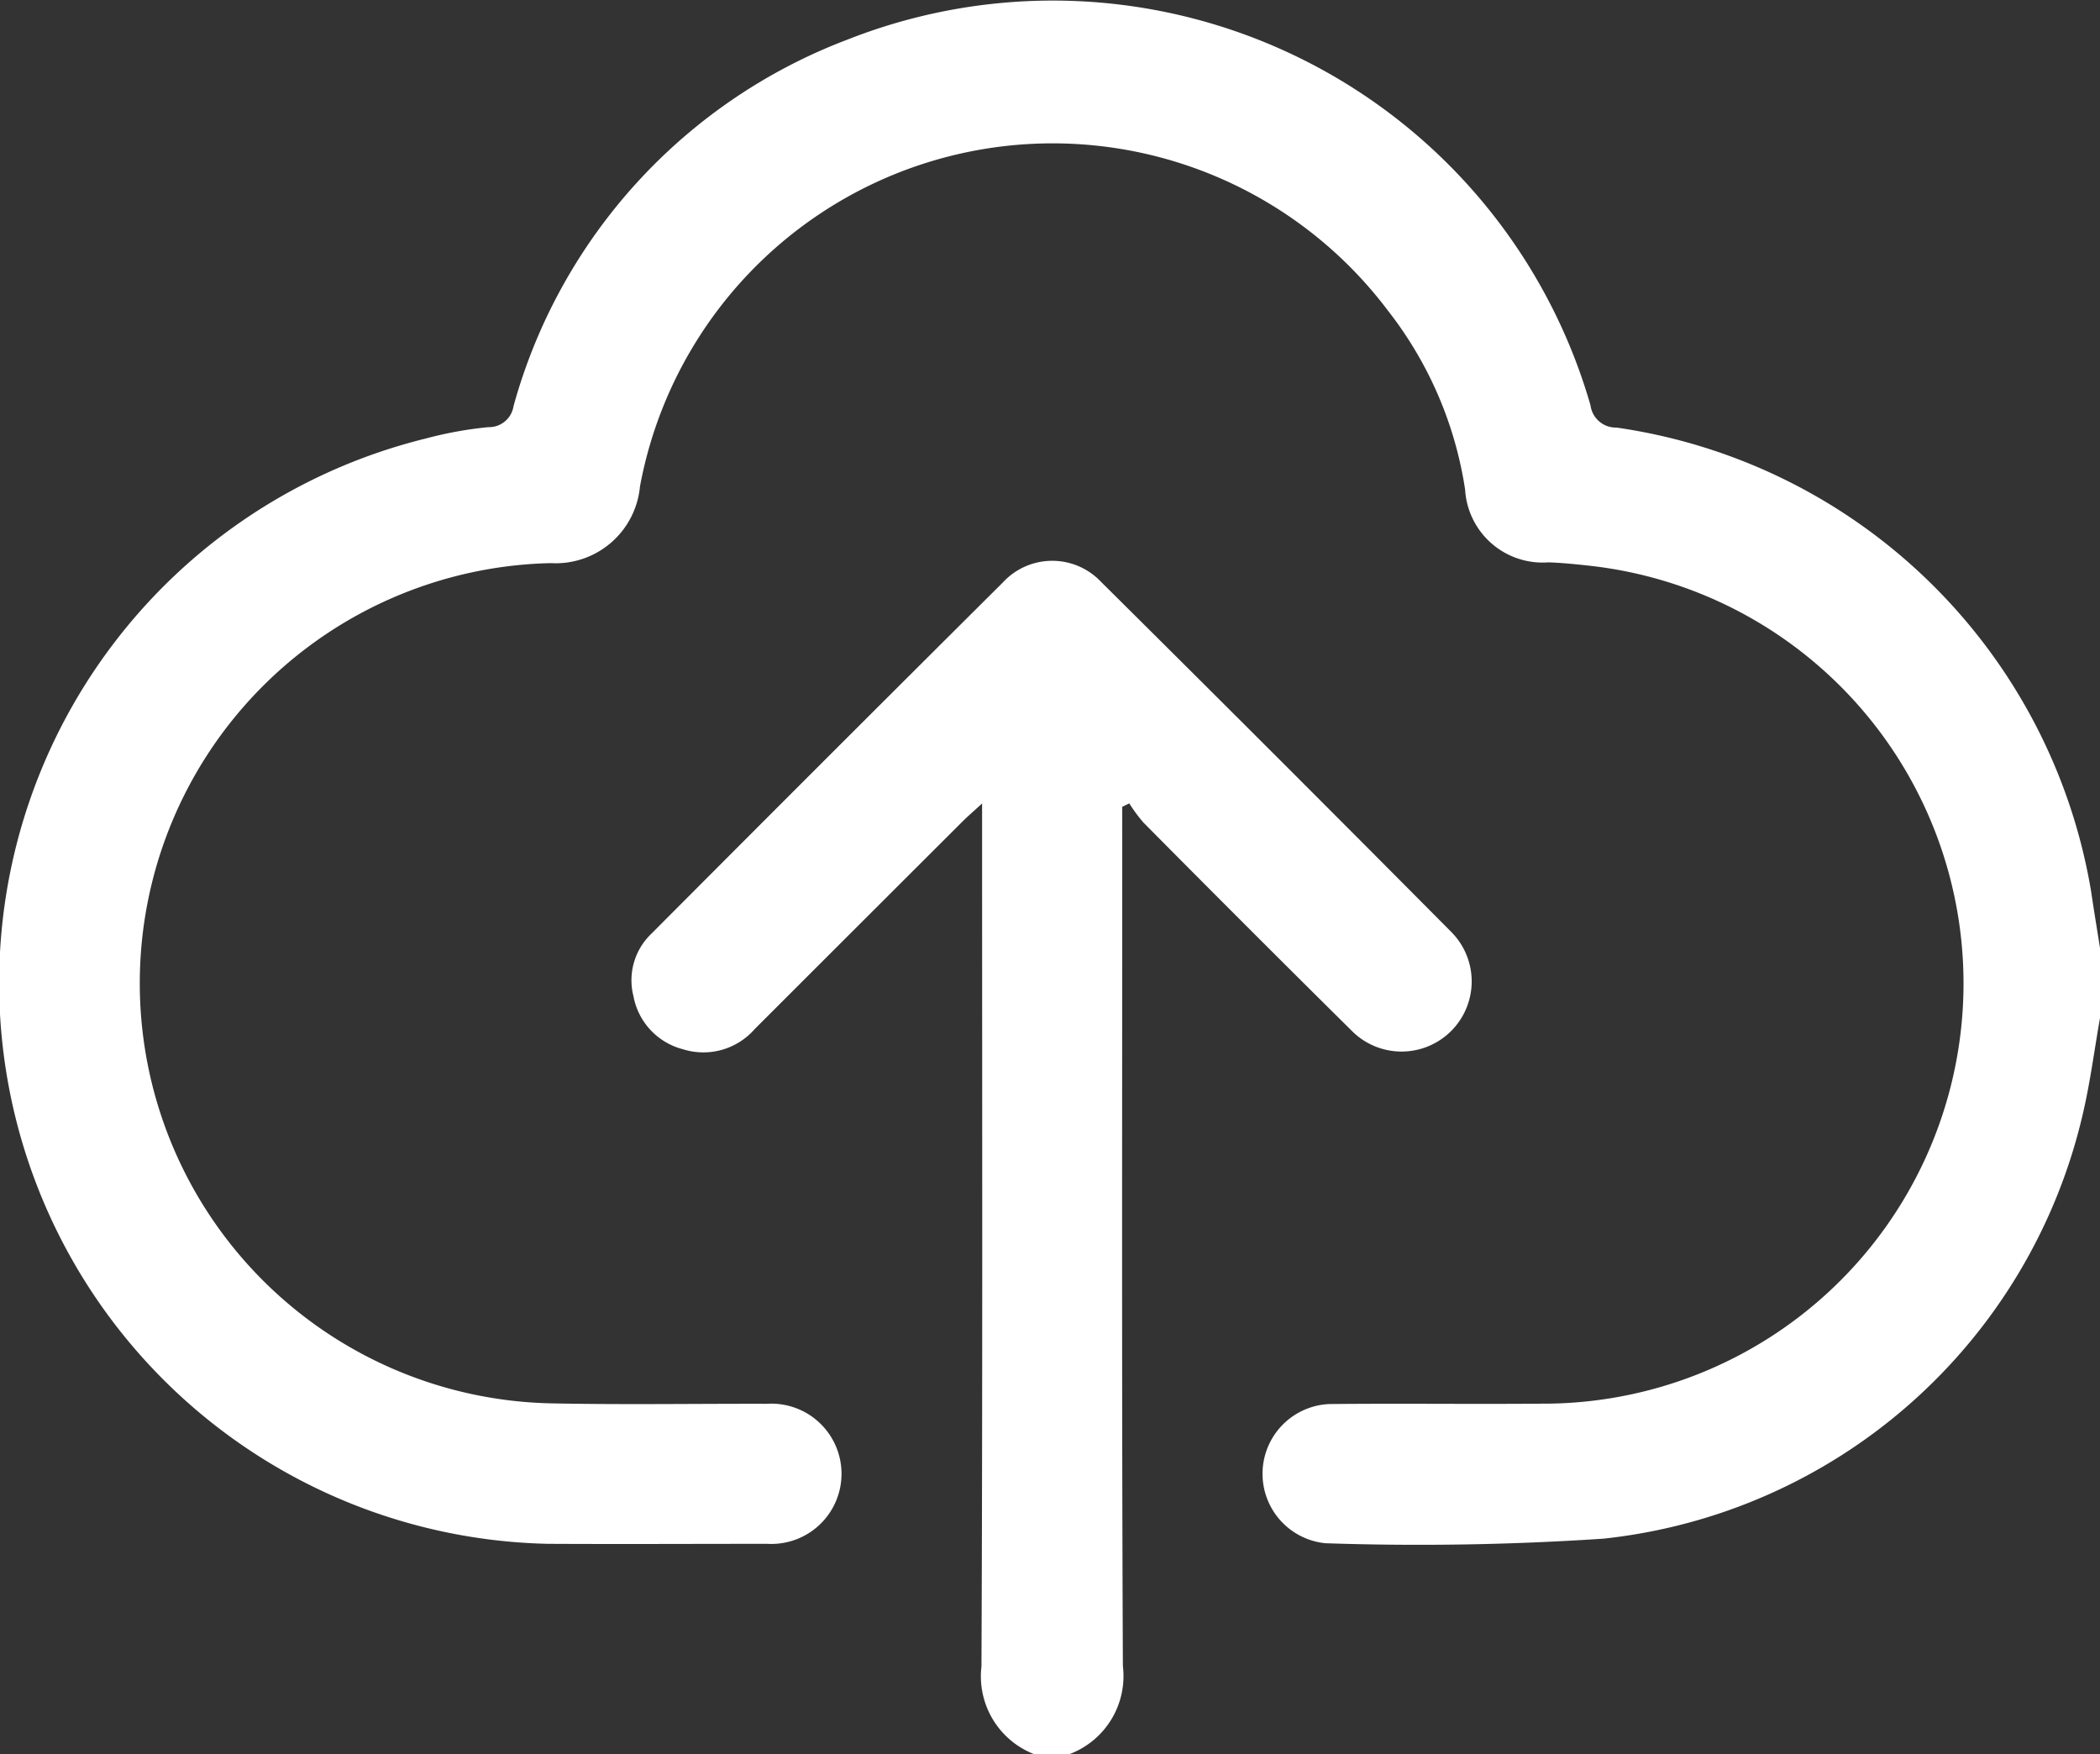 <svg xmlns="http://www.w3.org/2000/svg" width="49.313" height="41.196" viewBox="0 0 49.313 41.196">
  <rect x="0" y="0" width="49.313" height="41.196" fill="#333333" stroke="none"/>
  <g id="DBCNmK.tif" transform="translate(0 0)">
    <g id="Group_122" data-name="Group 122" transform="translate(0 0)">
      <path id="Path_1450" data-name="Path 1450" d="M1467.826,2054.1c-.134.756-.231,1.521-.407,2.267a12.968,12.968,0,0,1-11.256,9.958,65.07,65.07,0,0,1-6.529.107,1.639,1.639,0,0,1,.092-3.268c1.664-.017,3.328.005,4.993-.009a9.868,9.868,0,0,0,1.074-19.681c-.307-.033-.615-.065-.922-.074a1.823,1.823,0,0,1-1.954-1.71,9,9,0,0,0-1.811-4.2,9.856,9.856,0,0,0-17.565,4.128,1.987,1.987,0,0,1-2.092,1.8,9.867,9.867,0,0,0,.031,19.73c1.681.034,3.363.006,5.044.01a1.647,1.647,0,1,1,.007,3.288c-1.716,0-3.432.009-5.147,0a13.17,13.17,0,0,1-2.866-25.956,9.1,9.1,0,0,1,1.462-.265.582.582,0,0,0,.592-.494,12.86,12.86,0,0,1,7.849-8.609,13.14,13.14,0,0,1,17.441,8.591.6.6,0,0,0,.611.522,13.2,13.2,0,0,1,11.147,10.907c.064.439.137.875.206,1.312Z" transform="translate(-1418.513 -2030.195)" fill="#fff"/>
      <path id="Path_1451" data-name="Path 1451" d="M1571.73,2185.927a1.962,1.962,0,0,1-1.249-2.065c.029-6.532.015-13.064.015-19.6v-.664c-.2.185-.336.3-.462.426q-2.44,2.435-4.877,4.871a1.6,1.6,0,0,1-1.685.475,1.584,1.584,0,0,1-1.163-1.247,1.509,1.509,0,0,1,.421-1.466q4.121-4.136,8.259-8.254a1.576,1.576,0,0,1,2.308,0q4.126,4.092,8.222,8.218a1.647,1.647,0,1,1-2.358,2.3q-2.449-2.424-4.875-4.873a3.678,3.678,0,0,1-.334-.452l-.165.081v.53c0,6.548-.014,13.1.015,19.645a1.959,1.959,0,0,1-1.248,2.067Z" transform="translate(-1547.434 -2144.732)" fill="#fff"/>
    </g>
  </g>
</svg>
